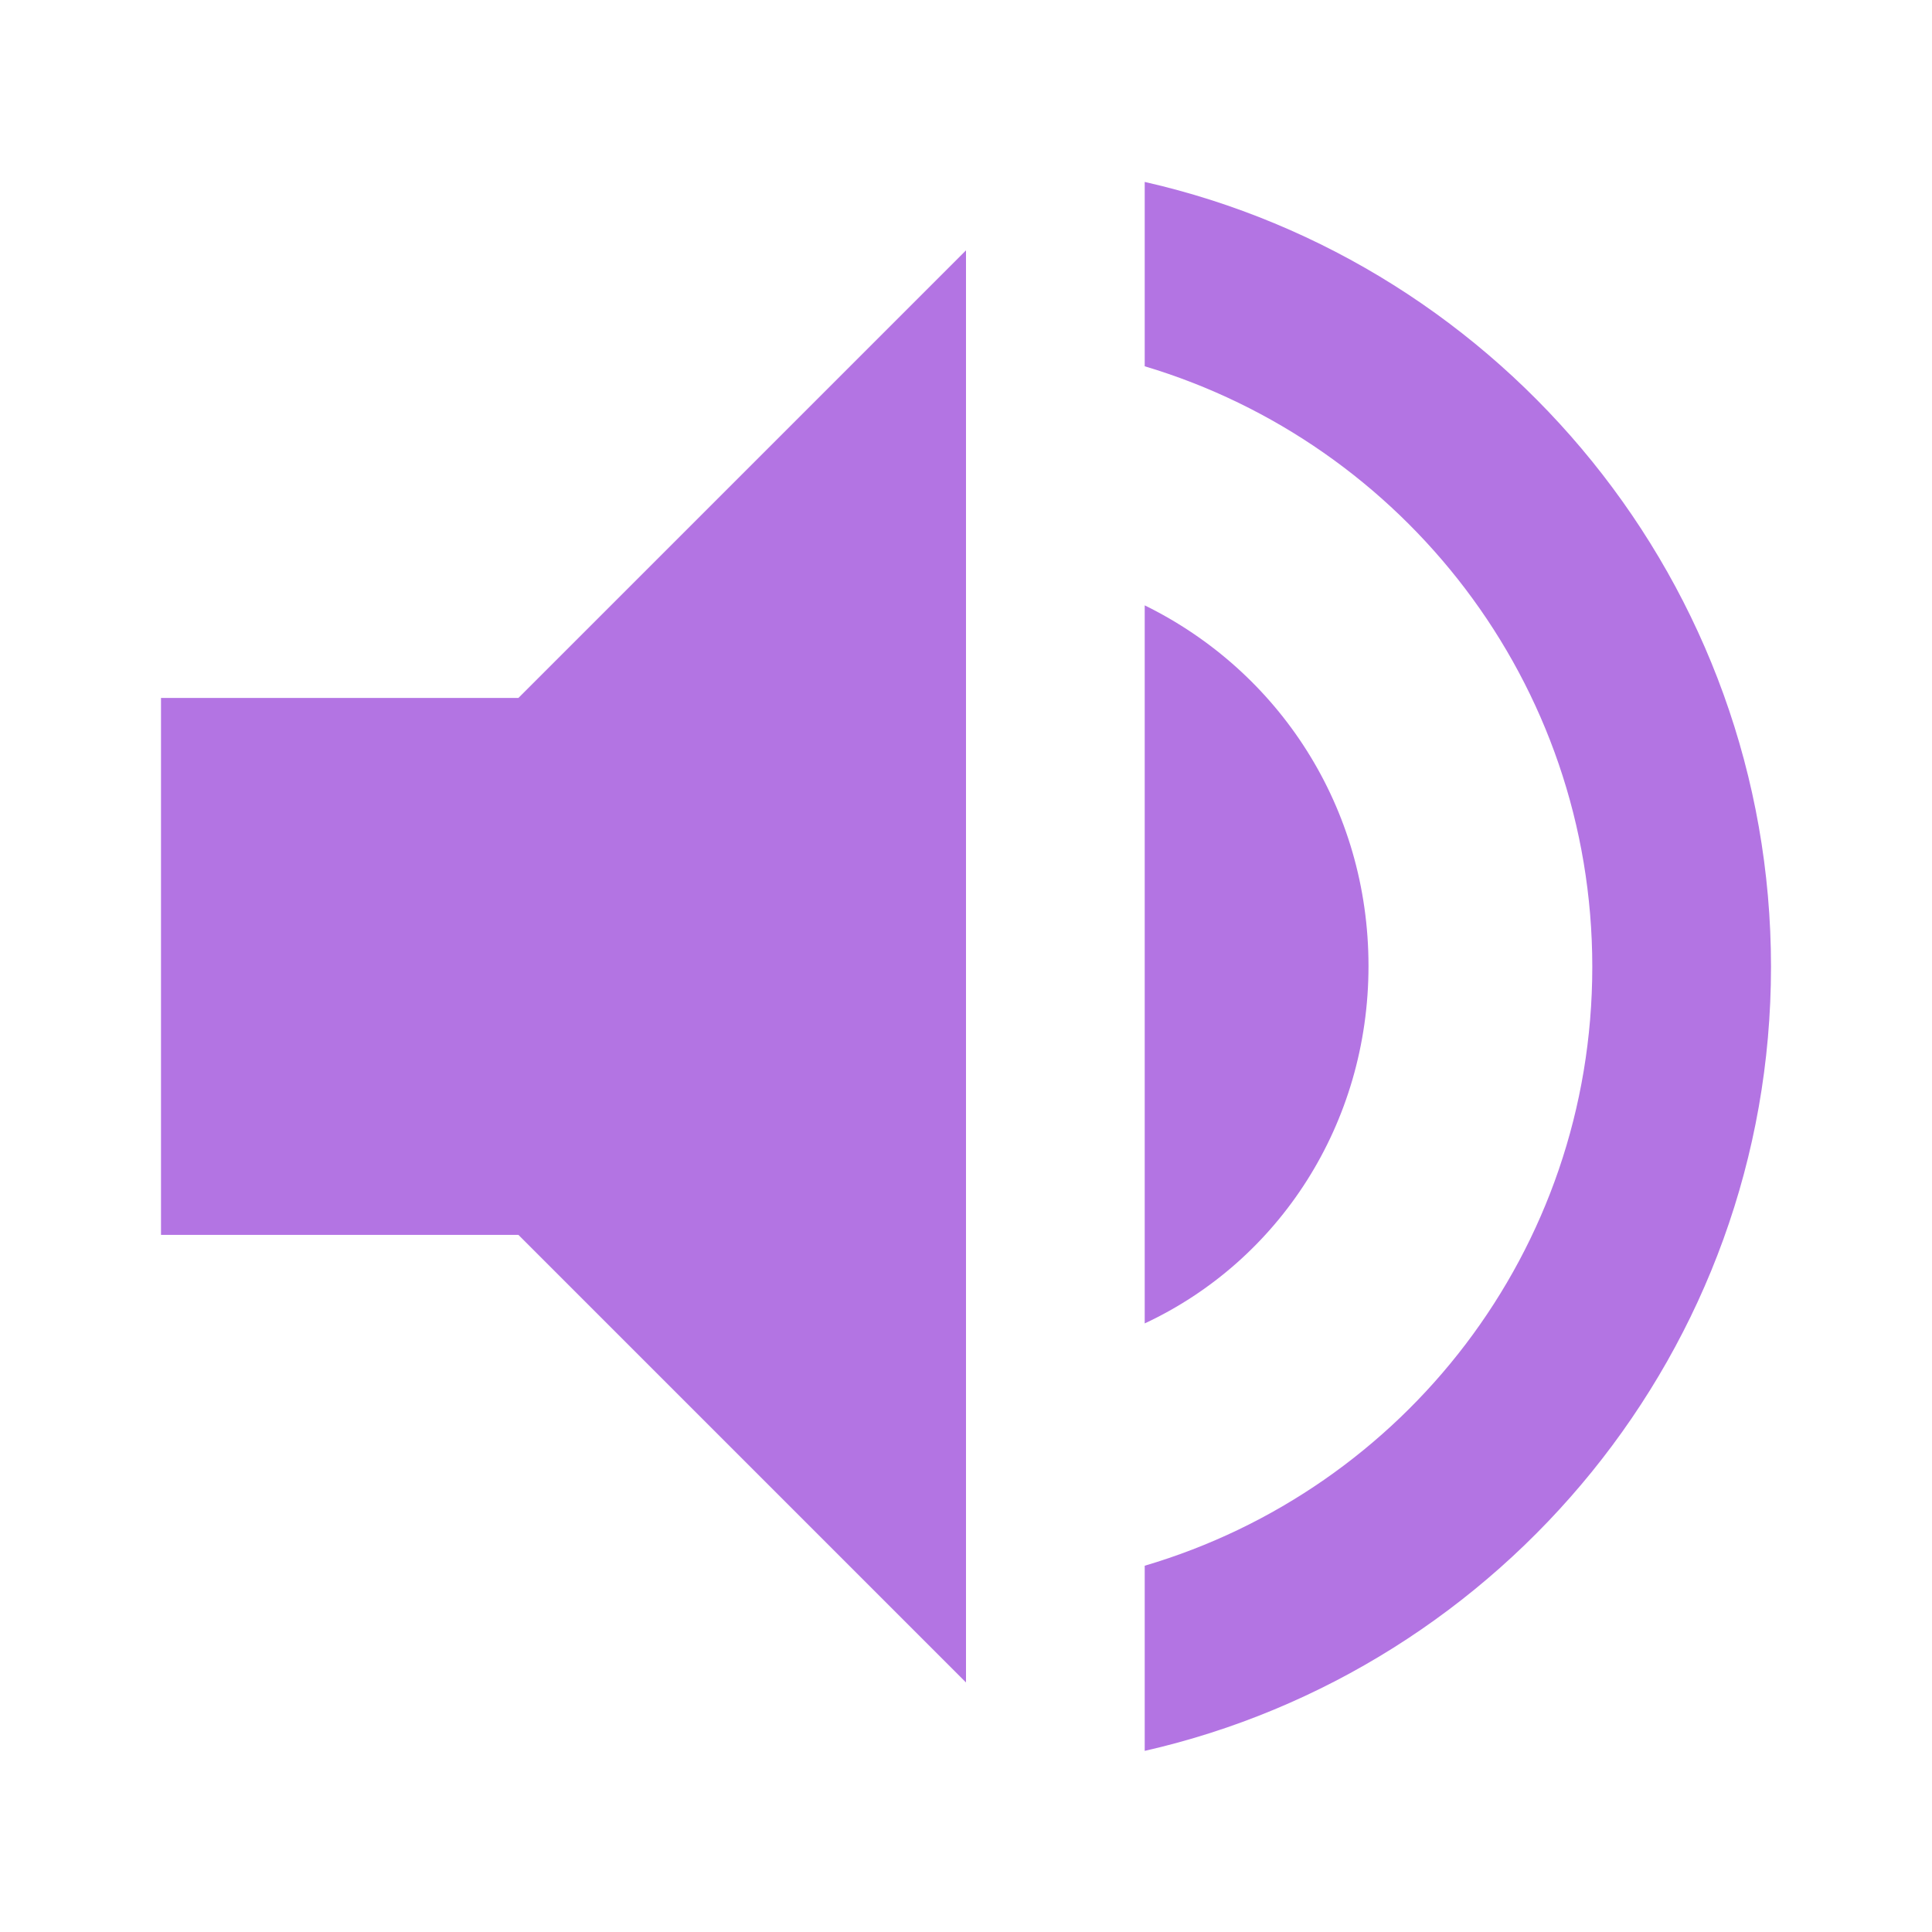 <?xml version="1.0" encoding="utf-8"?>
<!-- Generator: Adobe Illustrator 28.1.0, SVG Export Plug-In . SVG Version: 6.00 Build 0)  -->
<svg version="1.1"
	 id="svg4" xmlns:cc="http://creativecommons.org/ns#" xmlns:inkscape="http://www.inkscape.org/namespaces/inkscape" xmlns:sodipodi="http://sodipodi.sourceforge.net/DTD/sodipodi-0.dtd" xmlns:svg="http://www.w3.org/2000/svg" xmlns:rdf="http://www.w3.org/1999/02/22-rdf-syntax-ns#" xmlns:dc="http://purl.org/dc/elements/1.1/" sodipodi:docname="volume-high.svg"
	 xmlns="http://www.w3.org/2000/svg" xmlns:xlink="http://www.w3.org/1999/xlink" x="0px" y="0px" viewBox="0 0 240 240"
	 style="enable-background:new 0 0 240 240;" xml:space="preserve">
<style type="text/css">
	.st0{fill:#B374E3;}
</style>
<sodipodi:namedview  bordercolor="#666666" borderopacity="1" gridtolerance="10" guidetolerance="10" id="namedview6" inkscape:current-layer="svg4" inkscape:cx="-267.45763" inkscape:cy="120" inkscape:pagecheckerboard="true" inkscape:pageopacity="0" inkscape:pageshadow="2" inkscape:window-height="740" inkscape:window-maximized="0" inkscape:window-width="1321" inkscape:window-x="45" inkscape:window-y="28" inkscape:zoom="0.98333333" objecttolerance="10" pagecolor="#ffffff" showgrid="false">
	</sodipodi:namedview>
<path id="path2" inkscape:connector-curvature="0" class="st0" d="M142.2,22.6v22.9c32.1,9.6,55.6,39.3,55.6,74.6
	s-23.4,64.9-55.6,74.4v23c44.4-10.1,77.8-49.9,77.8-97.4S186.7,32.7,142.2,22.6 M170,120c0-19.7-11.1-36.6-27.8-44.8v89.2
	C158.9,156.6,170,139.6,170,120 M20,86.7v66.7h44.4l55.6,55.6V31.1L64.4,86.7H20z"/>
</svg>
